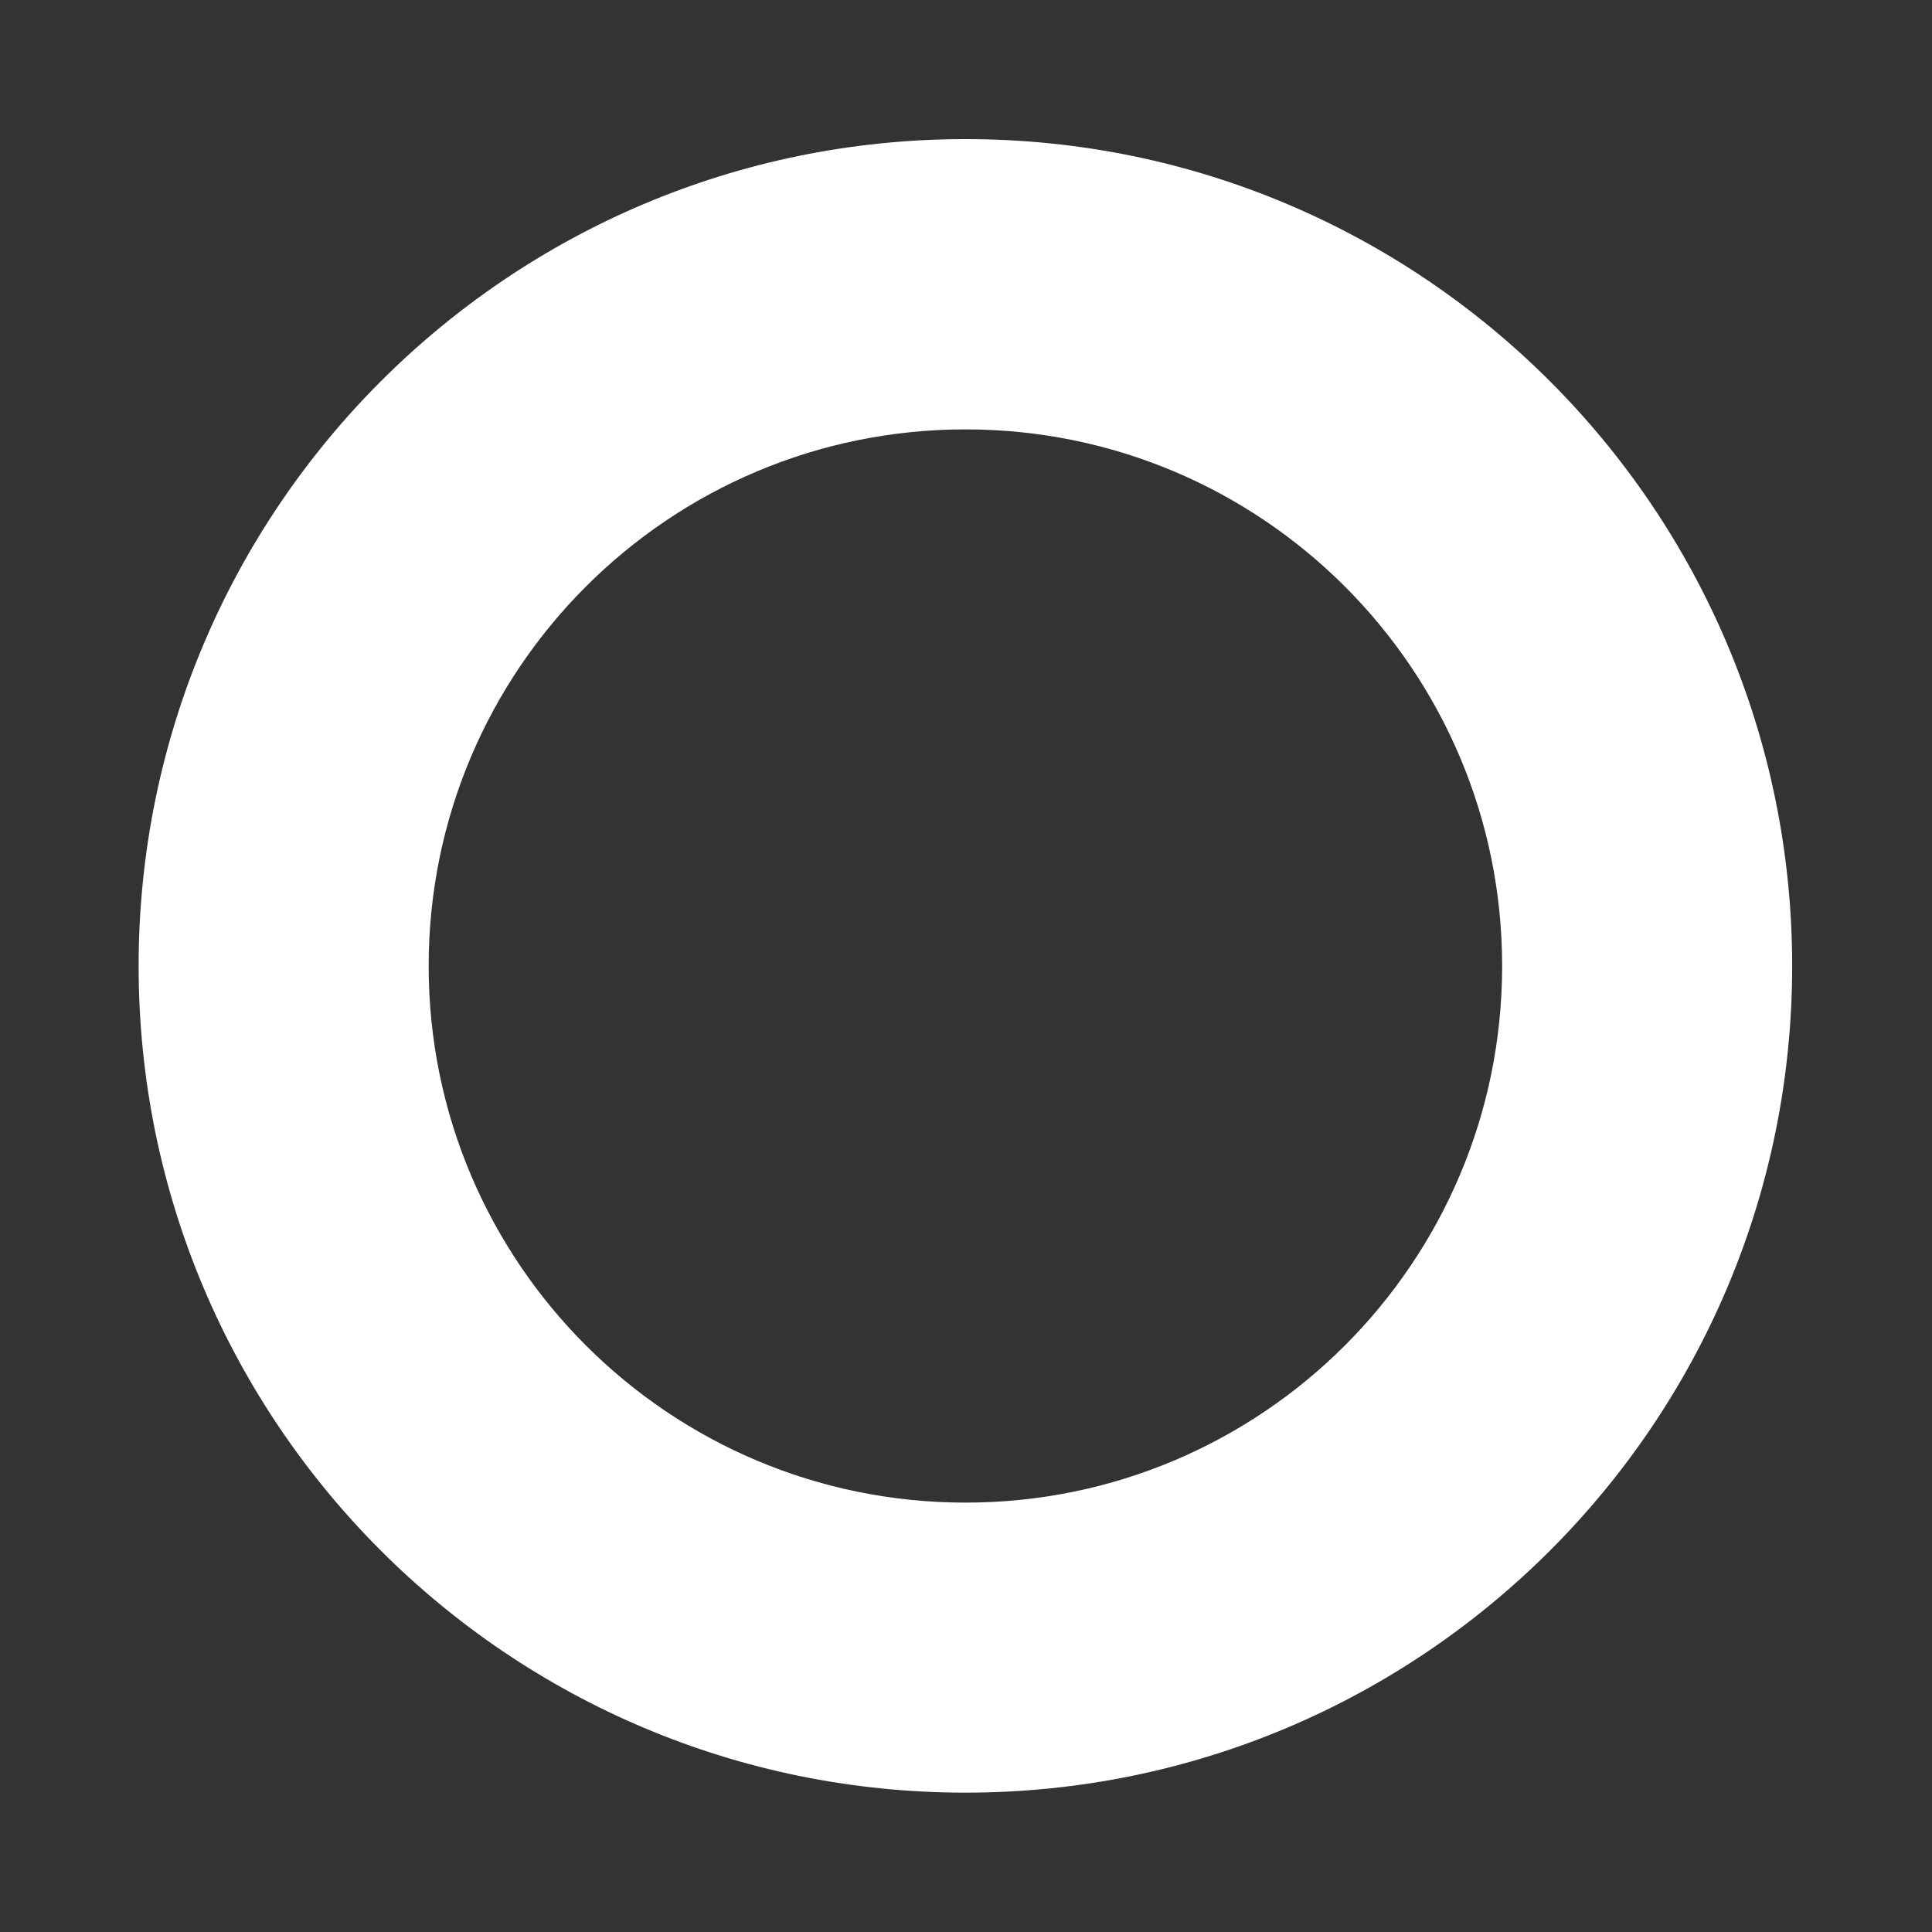 <svg width="8" height="8" viewBox="0 0 8 8" fill="none" xmlns="http://www.w3.org/2000/svg">
<rect x="0" y="0" width="8" height="8" fill="#333333" stroke="none"/>
<path fill-rule="evenodd" clip-rule="evenodd" d="M3.998 6.222C2.77 6.222 1.775 5.227 1.775 4C1.775 2.773 2.77 1.778 3.998 1.778C5.225 1.778 6.22 2.773 6.22 4C6.22 5.227 5.225 6.222 3.998 6.222ZM3.998 0.576C2.107 0.576 0.574 2.109 0.574 4C0.574 5.891 2.107 7.423 3.998 7.423C5.888 7.423 7.421 5.891 7.421 4C7.421 2.109 5.888 0.576 3.998 0.576V0.576Z" fill="white"/>
</svg>
